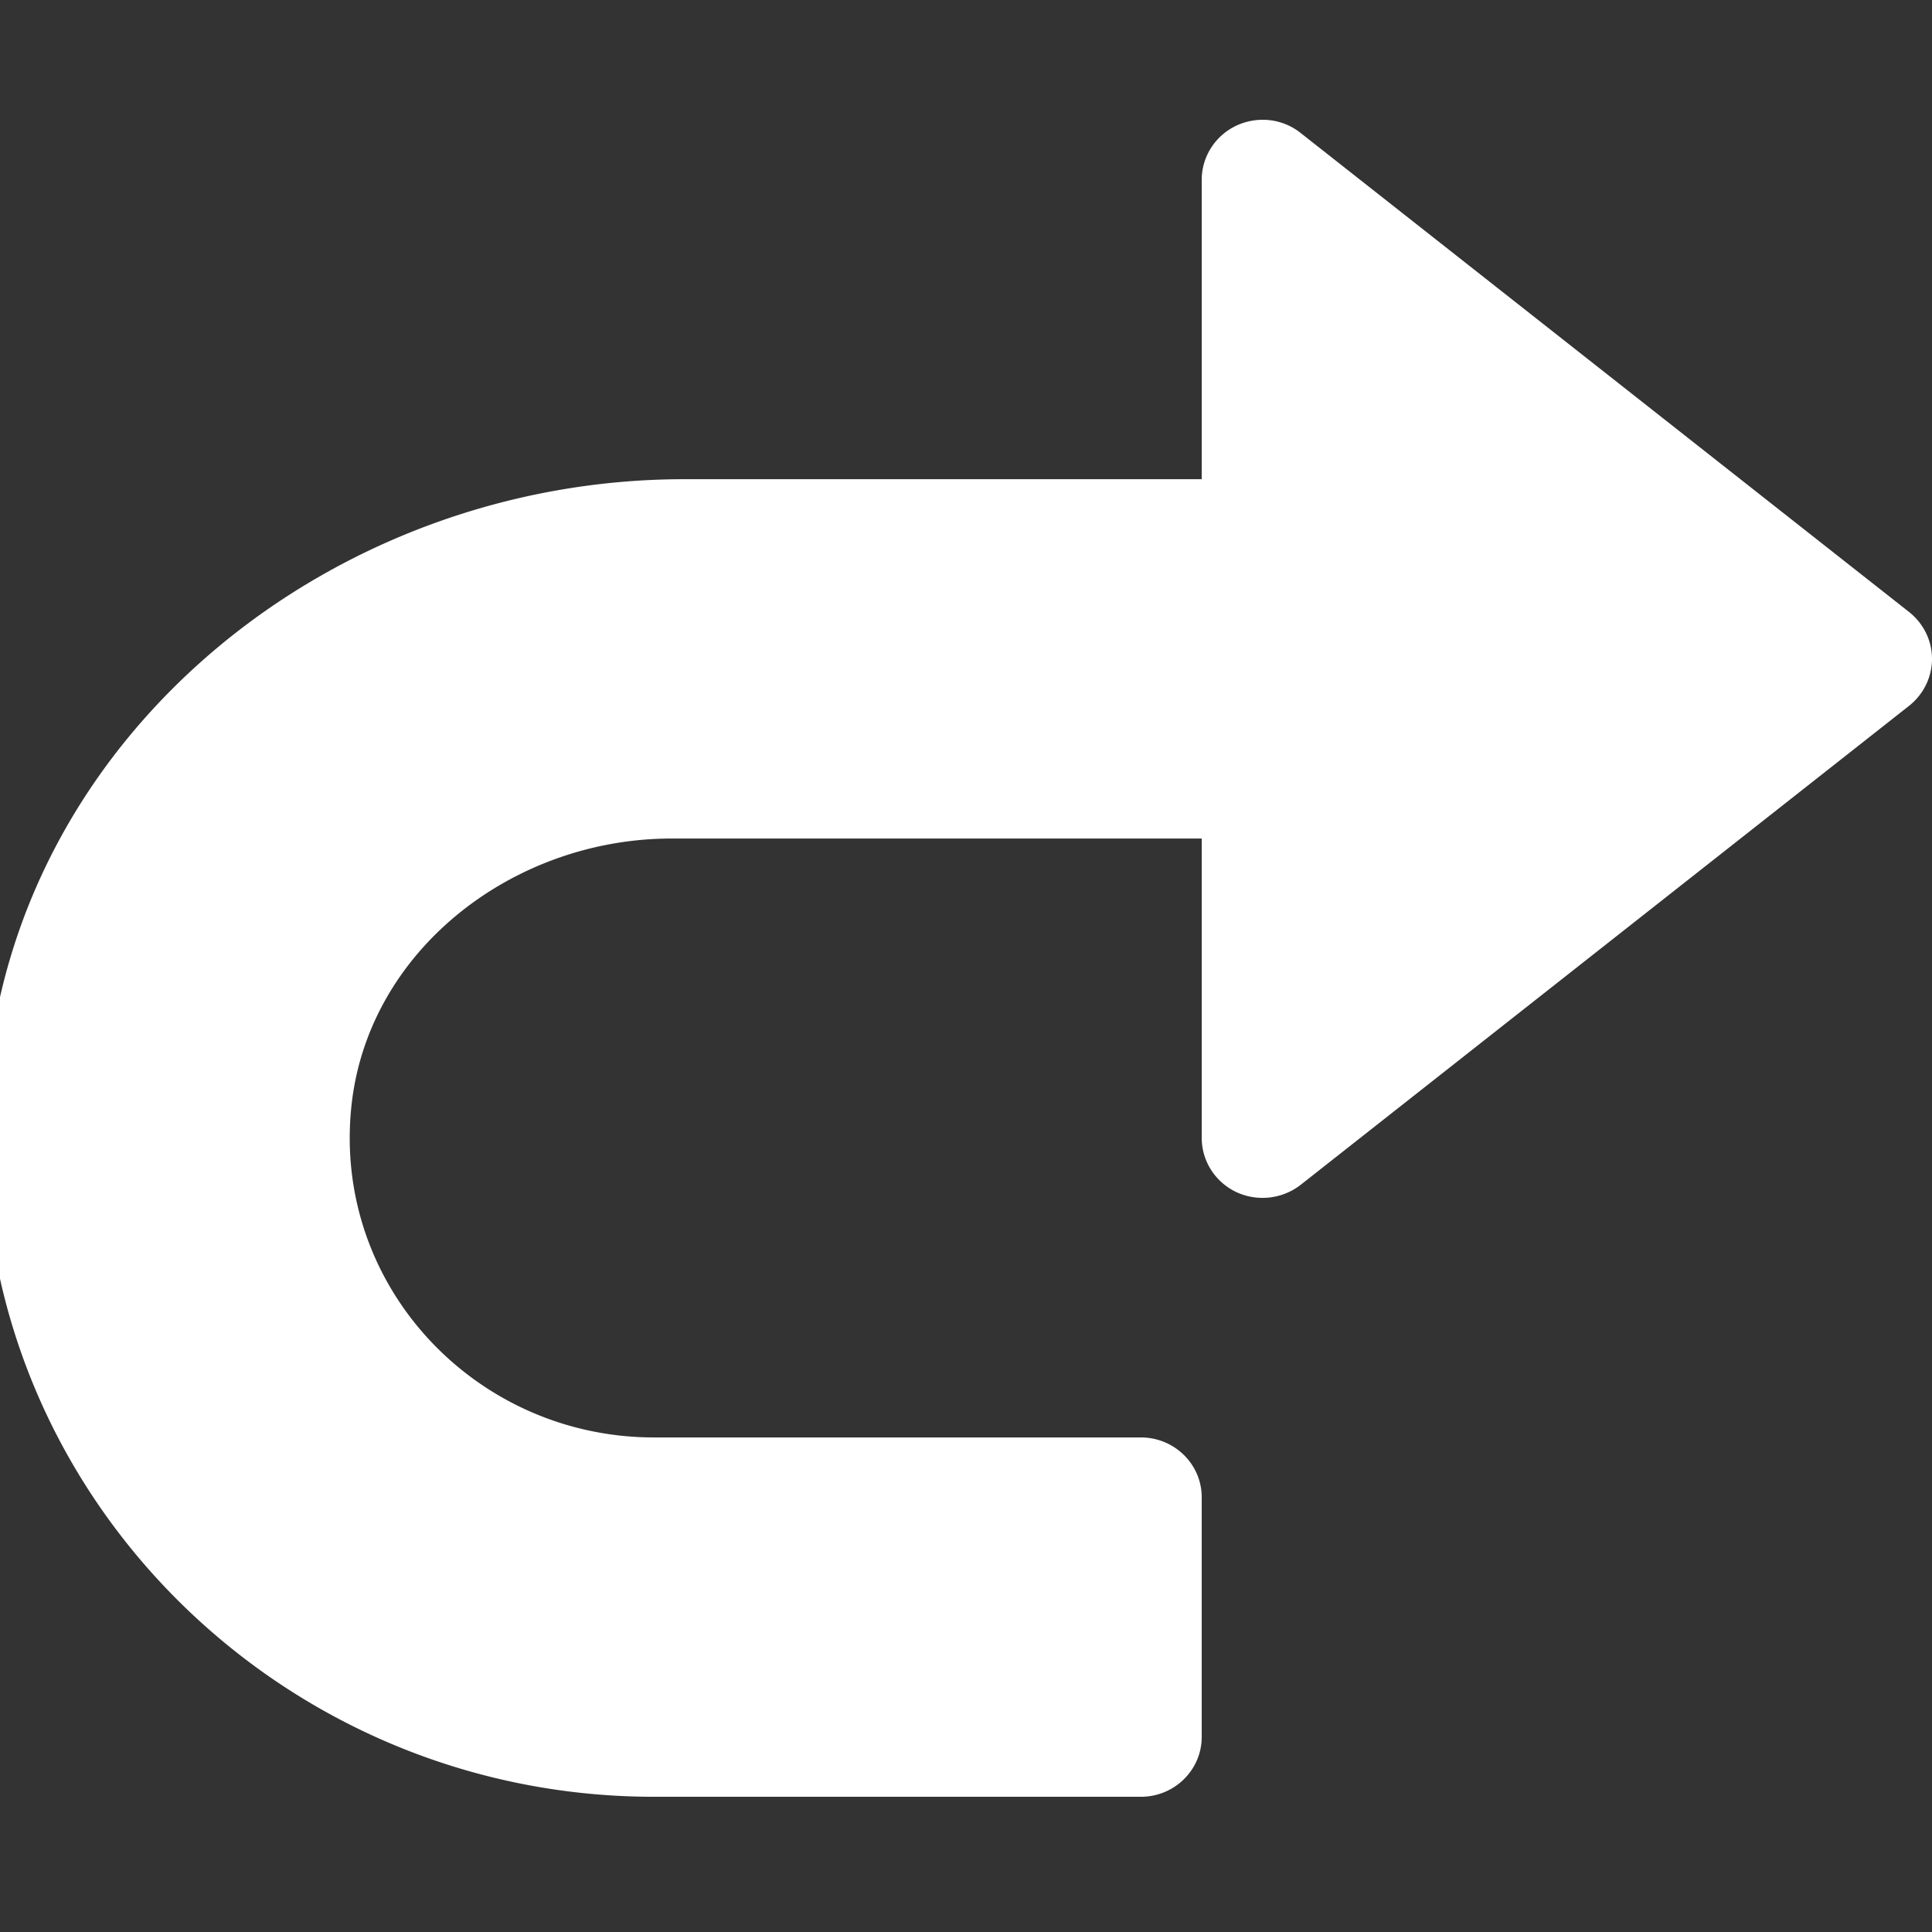 <?xml version="1.0" encoding="UTF-8" standalone="no"?>
<svg
   version="1.1"
   width="32"
   height="32"
   x="0"
   y="0"
   viewBox="0 0 32.001 32.001"
   xml:space="preserve"
   class=""
   id="svg1"
   sodipodi:docname="redo.svg"
   inkscape:version="1.4.2 (f4327f4, 2025-05-13)"
   xmlns:inkscape="http://www.inkscape.org/namespaces/inkscape"
   xmlns:sodipodi="http://sodipodi.sourceforge.net/DTD/sodipodi-0.dtd"
   xmlns="http://www.w3.org/2000/svg"
   xmlns:svg="http://www.w3.org/2000/svg"><rect x="0" y="0" width="32.001" height="32.001" fill="#333333" stroke="none"/><defs
     id="defs1" /><sodipodi:namedview
     id="namedview1"
     pagecolor="#ffffff"
     bordercolor="#000000"
     borderopacity="0.25"
     inkscape:showpageshadow="2"
     inkscape:pageopacity="0.0"
     inkscape:pagecheckerboard="0"
     inkscape:deskcolor="#d1d1d1"
     inkscape:zoom="1.6186116"
     inkscape:cx="104.71938"
     inkscape:cy="56.221022"
     inkscape:window-width="1440"
     inkscape:window-height="830"
     inkscape:window-x="-6"
     inkscape:window-y="-6"
     inkscape:window-maximized="1"
     inkscape:current-layer="svg1" /><g
     id="g1"
     transform="matrix(-0.063,0,0,0.062,32.001,3.1377624e-4)"
     style="fill:#ffffff;fill-opacity:1;stroke:none"><path
       d="M 328,128.015 H 192 v -80 a 16.05,16.05 0 0 0 -9.056,-14.432 c -5.568,-2.656 -12.128,-1.952 -16.928,1.92 l -160,128 C 2.208,166.575 0,171.151 0,176.015 c 0,4.864 2.208,9.44 5.984,12.512 l 160,128 A 16.158,16.158 0 0 0 176,320.015 c 2.368,0 4.736,-0.512 6.944,-1.568 A 16.05,16.05 0 0 0 192,304.015 v -80 h 139.392 c 41.856,0 80,30.08 84.192,71.712 4.832,47.872 -32.704,88.288 -79.584,88.288 H 208 c -8.832,0 -16,7.168 -16,16 v 64 c 0,8.832 7.168,16 16,16 h 128 c 102.816,0 185.472,-88.864 175.136,-193.76 C 502.08,194.863 419.84,128.015 328,128.015 Z"
       fill="#ffc107"
       data-original="#ffc107"
       class=""
       id="path1"
       style="fill:#ffffff;fill-opacity:1;stroke:none" /></g></svg>
